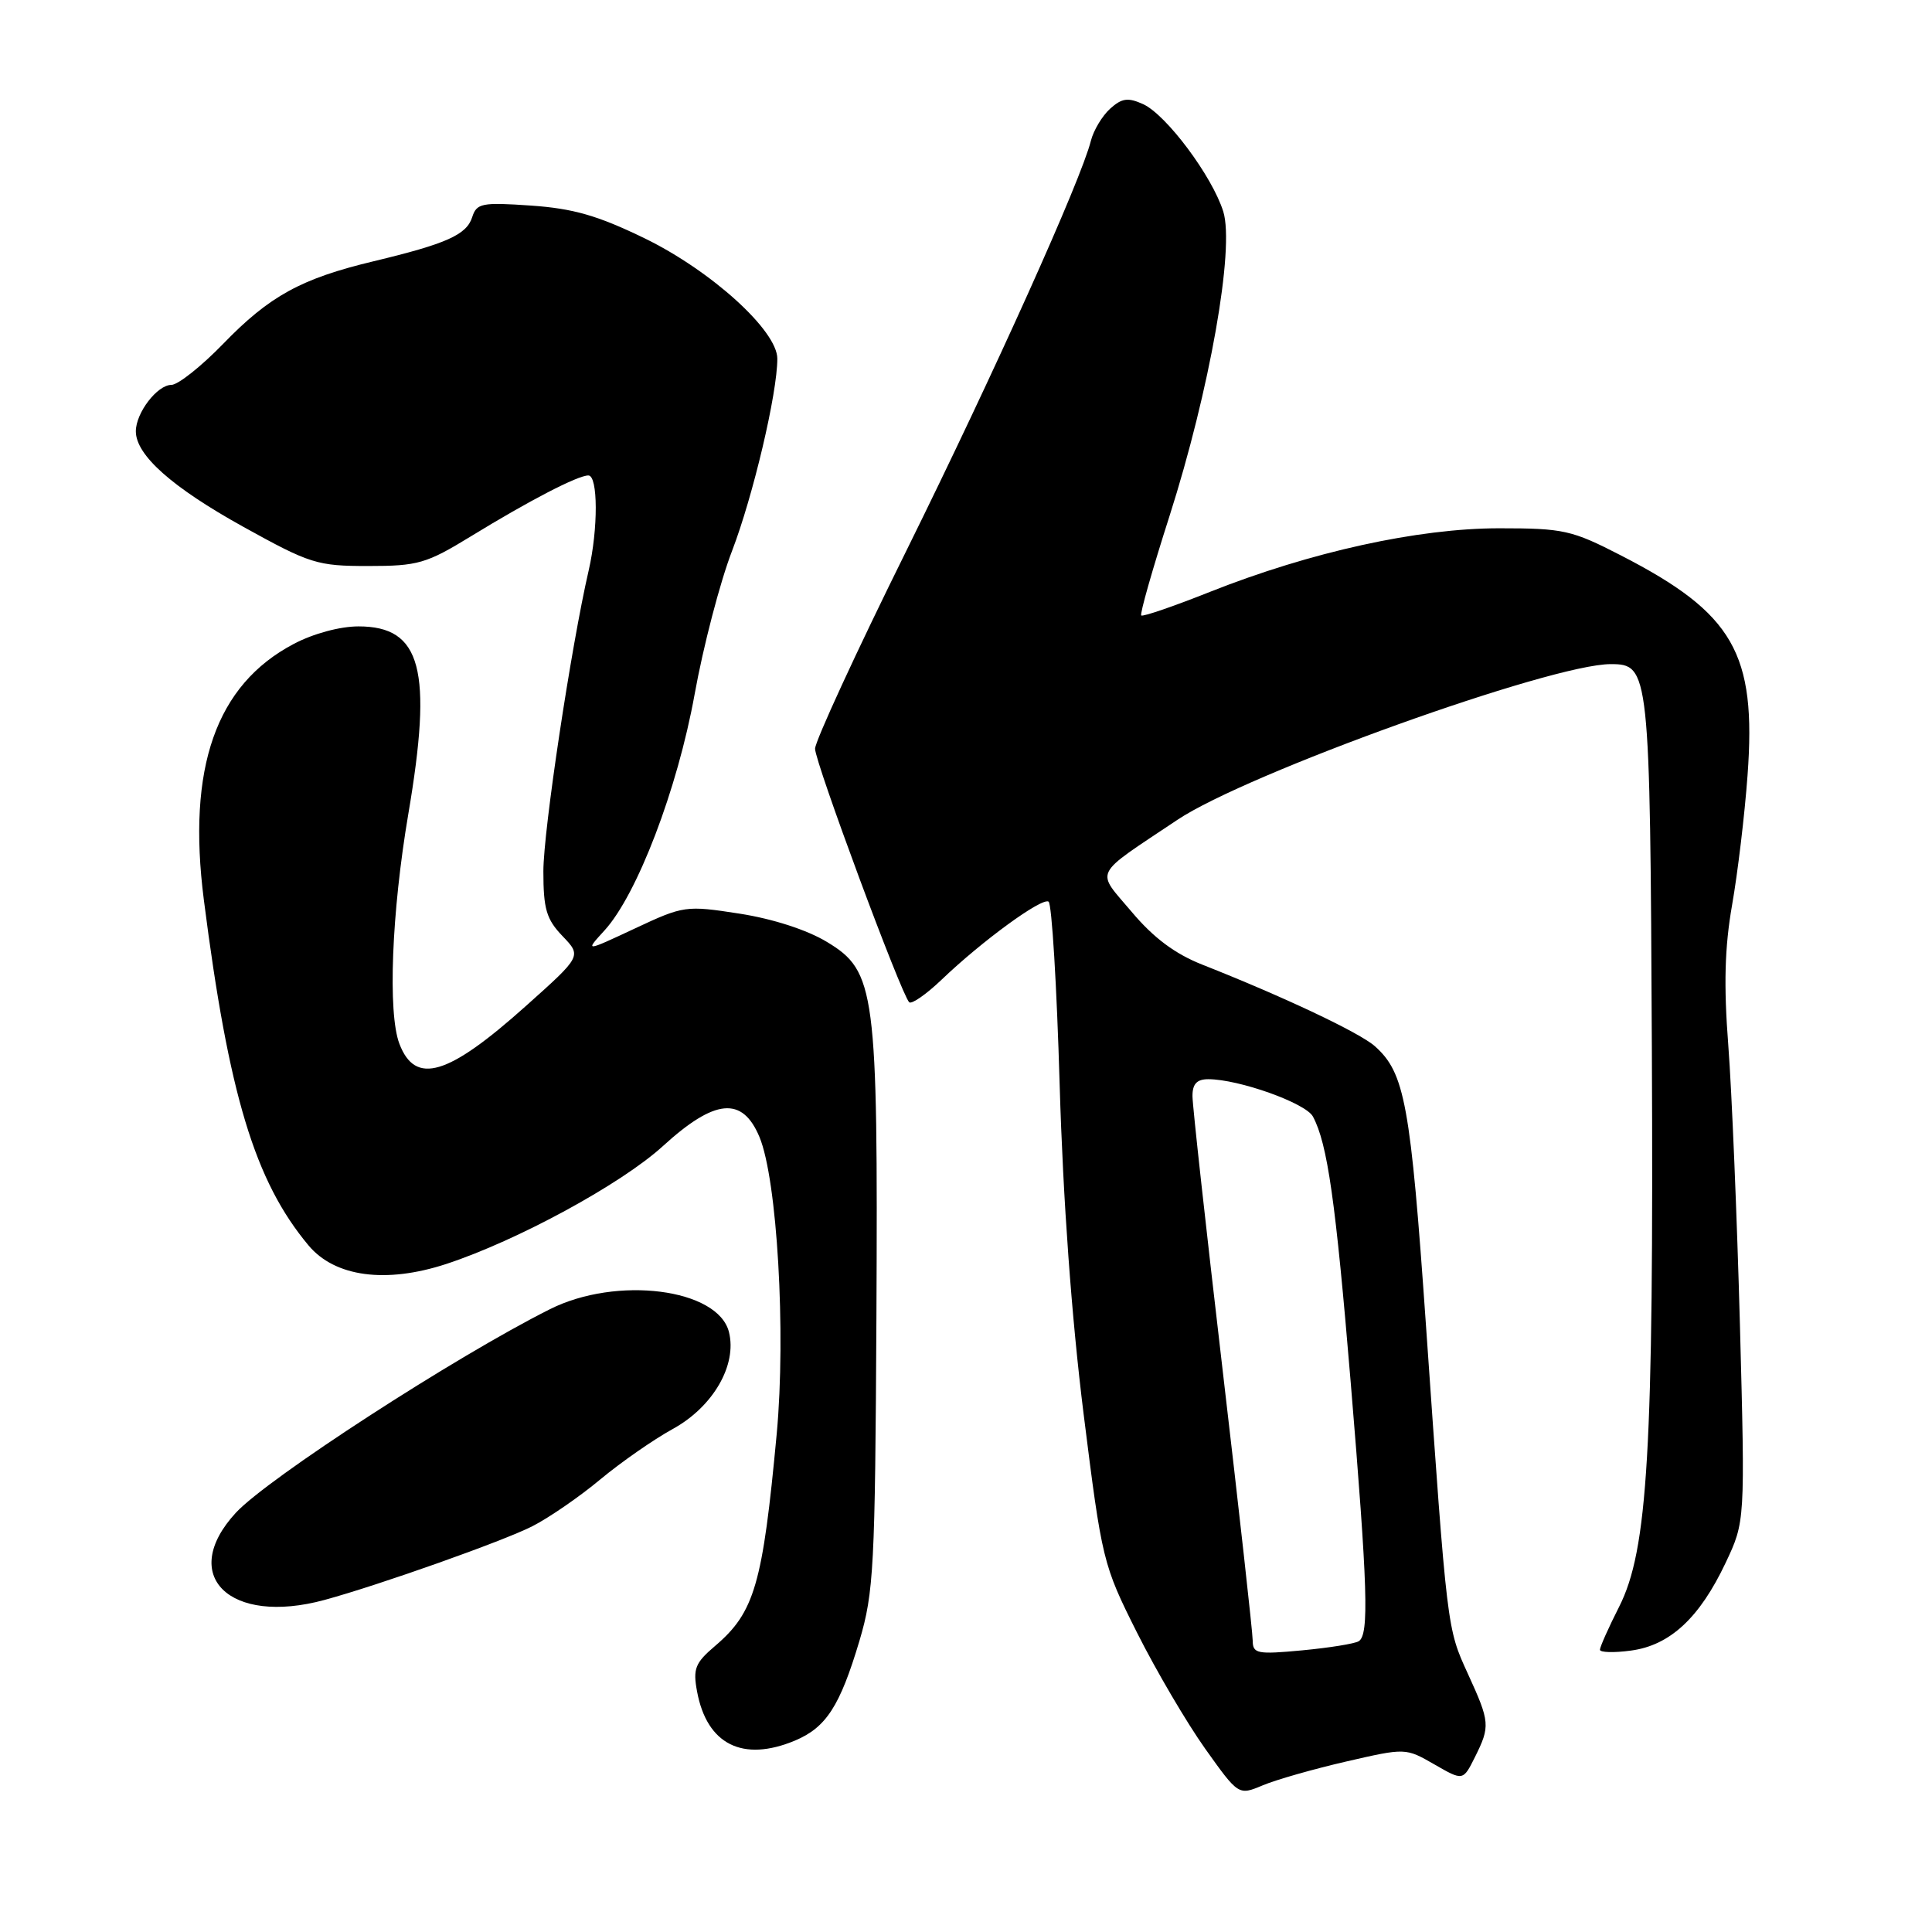 <?xml version="1.0" encoding="UTF-8" standalone="no"?>
<!DOCTYPE svg PUBLIC "-//W3C//DTD SVG 1.1//EN" "http://www.w3.org/Graphics/SVG/1.1/DTD/svg11.dtd" >
<svg xmlns="http://www.w3.org/2000/svg" xmlns:xlink="http://www.w3.org/1999/xlink" version="1.1" viewBox="0 0 256 256">
 <g >
 <path fill="currentColor"
d=" M 178.38 233.41 C 186.25 231.60 186.25 231.60 190.06 233.79 C 193.86 235.98 193.86 235.98 195.43 232.84 C 197.48 228.72 197.44 228.20 194.50 221.78 C 191.73 215.72 191.77 216.10 188.95 175.64 C 186.90 146.26 186.15 142.17 182.18 138.63 C 180.16 136.83 170.08 132.07 159.31 127.82 C 155.69 126.39 152.85 124.27 149.95 120.82 C 145.17 115.16 144.63 116.25 156.00 108.64 C 165.18 102.49 205.50 88.00 213.42 88.00 C 218.56 88.00 218.64 88.72 218.88 139.00 C 219.13 192.20 218.35 205.40 214.54 212.91 C 213.14 215.67 212.00 218.23 212.00 218.60 C 212.00 218.96 213.85 219.02 216.11 218.71 C 221.28 218.02 225.20 214.38 228.65 207.09 C 231.24 201.61 231.24 201.61 230.55 175.56 C 230.16 161.22 229.47 144.57 229.01 138.54 C 228.39 130.52 228.53 125.52 229.51 119.92 C 230.25 115.71 231.18 107.97 231.56 102.72 C 232.75 86.55 229.71 81.27 214.79 73.60 C 208.26 70.24 207.19 70.00 198.65 70.00 C 187.89 70.00 173.68 73.13 160.34 78.42 C 155.52 80.34 151.41 81.75 151.22 81.55 C 151.02 81.36 152.70 75.45 154.95 68.43 C 160.29 51.71 163.61 32.93 162.09 28.03 C 160.63 23.36 154.55 15.21 151.47 13.80 C 149.46 12.89 148.65 13.00 147.09 14.41 C 146.04 15.37 144.90 17.27 144.55 18.65 C 143.24 23.87 131.74 49.42 120.10 72.97 C 113.44 86.42 108.00 98.23 108.00 99.21 C 108.00 101.01 119.41 131.74 120.47 132.80 C 120.78 133.11 122.72 131.77 124.77 129.81 C 130.15 124.66 138.04 118.91 138.94 119.47 C 139.37 119.73 140.03 130.64 140.41 143.72 C 140.86 159.00 141.99 174.59 143.58 187.33 C 146.02 206.81 146.14 207.32 150.66 216.33 C 153.19 221.37 157.26 228.29 159.69 231.71 C 164.11 237.91 164.11 237.91 167.31 236.57 C 169.06 235.83 174.04 234.41 178.38 233.41 Z  M 105.33 230.64 C 109.47 228.90 111.29 226.09 113.88 217.42 C 115.78 211.01 115.96 207.66 116.13 174.49 C 116.34 131.22 116.01 128.70 109.59 124.82 C 106.93 123.21 102.41 121.75 97.98 121.06 C 90.87 119.96 90.59 120.00 84.12 123.03 C 77.50 126.13 77.50 126.13 80.08 123.31 C 84.41 118.59 89.77 104.57 92.04 92.00 C 93.18 85.67 95.41 77.12 97.00 73.00 C 99.79 65.72 103.00 52.12 103.00 47.53 C 103.00 43.81 94.24 35.87 85.40 31.57 C 79.20 28.56 75.97 27.63 70.36 27.24 C 63.84 26.79 63.16 26.93 62.57 28.77 C 61.83 31.11 59.17 32.30 49.50 34.62 C 39.89 36.92 35.71 39.22 29.57 45.56 C 26.67 48.55 23.58 51.00 22.71 51.00 C 20.84 51.00 18.00 54.70 18.00 57.15 C 18.00 60.31 22.80 64.57 32.23 69.80 C 41.10 74.71 42.02 75.00 48.79 75.00 C 55.38 75.00 56.49 74.68 62.39 71.07 C 70.16 66.31 76.55 63.00 77.96 63.00 C 79.25 63.00 79.27 70.10 78.00 75.60 C 75.67 85.70 72.00 110.05 72.00 115.45 C 72.00 120.45 72.40 121.81 74.54 124.04 C 77.08 126.69 77.08 126.69 69.66 133.32 C 59.35 142.55 55.03 143.84 52.92 138.30 C 51.37 134.22 51.89 120.91 54.10 107.88 C 57.36 88.71 55.84 83.00 47.50 83.00 C 45.05 83.00 41.49 83.96 38.91 85.33 C 28.62 90.75 24.77 101.73 27.01 119.23 C 30.31 145.08 33.77 156.51 40.87 165.01 C 44.36 169.20 51.12 170.11 59.14 167.48 C 68.54 164.39 82.33 156.89 87.83 151.87 C 94.72 145.58 98.36 145.23 100.63 150.65 C 102.98 156.29 104.16 176.55 102.92 189.98 C 101.06 209.93 99.99 213.63 94.76 218.09 C 92.10 220.35 91.80 221.12 92.37 224.16 C 93.68 231.16 98.42 233.52 105.33 230.64 Z  M 43.00 212.00 C 50.28 210.02 66.71 204.19 70.55 202.23 C 72.76 201.10 76.80 198.32 79.53 196.04 C 82.26 193.77 86.59 190.75 89.14 189.35 C 94.48 186.42 97.69 180.88 96.59 176.50 C 95.14 170.74 81.71 169.03 72.86 173.48 C 60.32 179.77 35.46 195.89 31.25 200.45 C 23.59 208.75 30.39 215.43 43.00 212.00 Z  M 165.99 217.39 C 165.99 216.35 164.19 200.20 162.00 181.50 C 159.81 162.80 158.01 146.49 158.01 145.25 C 158.00 143.63 158.59 143.00 160.10 143.00 C 164.14 143.00 173.02 146.16 173.97 147.95 C 175.90 151.54 176.98 159.17 178.97 183.10 C 181.24 210.43 181.43 216.61 180.04 217.47 C 179.51 217.80 176.14 218.34 172.54 218.68 C 166.58 219.24 166.00 219.12 165.99 217.39 Z "/>
</g>
</svg>